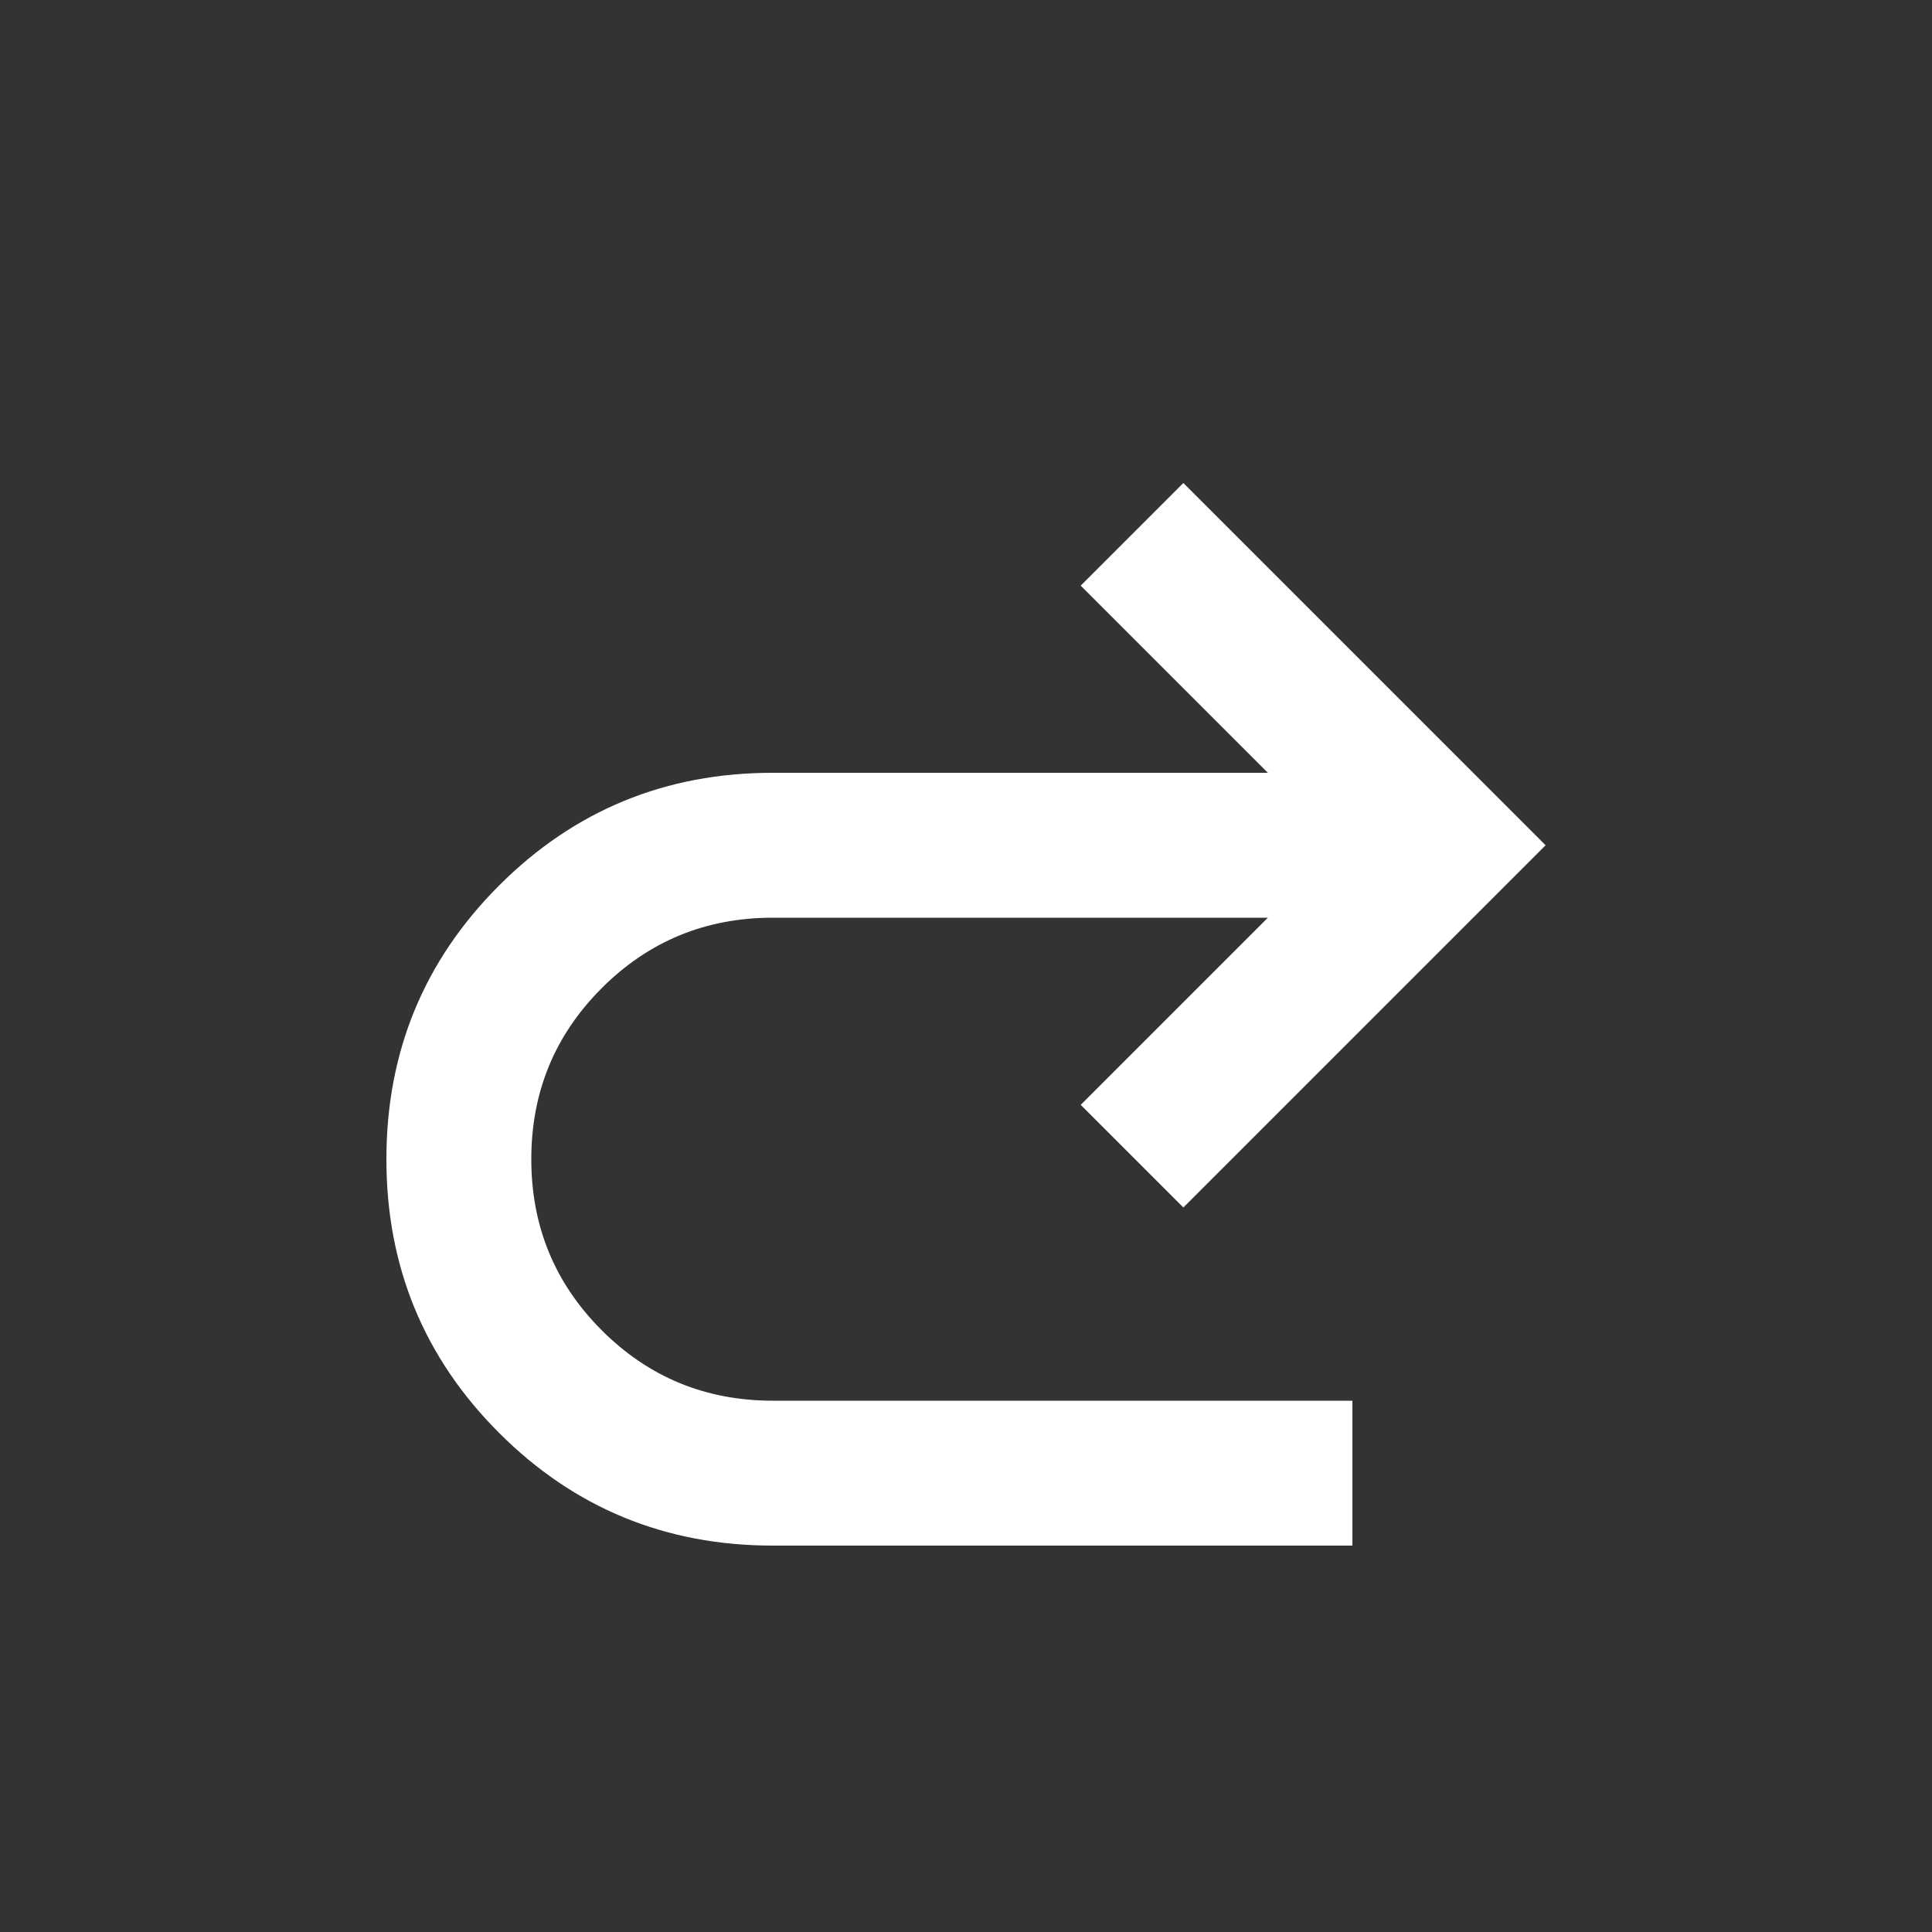 <svg xmlns="http://www.w3.org/2000/svg" height="20px" viewBox="0 -960 960 960" width="20px" fill="#FFFFFF"><rect x="0" y="-960" width="960" height="960" fill="#333333" stroke="none"/><path d="M384-192q-80 0-136-56t-56-136q0-80 56-136t136-56h246l-93-93 51-51 180 180-180 180-51-51 93-93H384q-50 0-85 35t-35 85q0 50 35 85t85 35h288v72H384Z"/></svg>